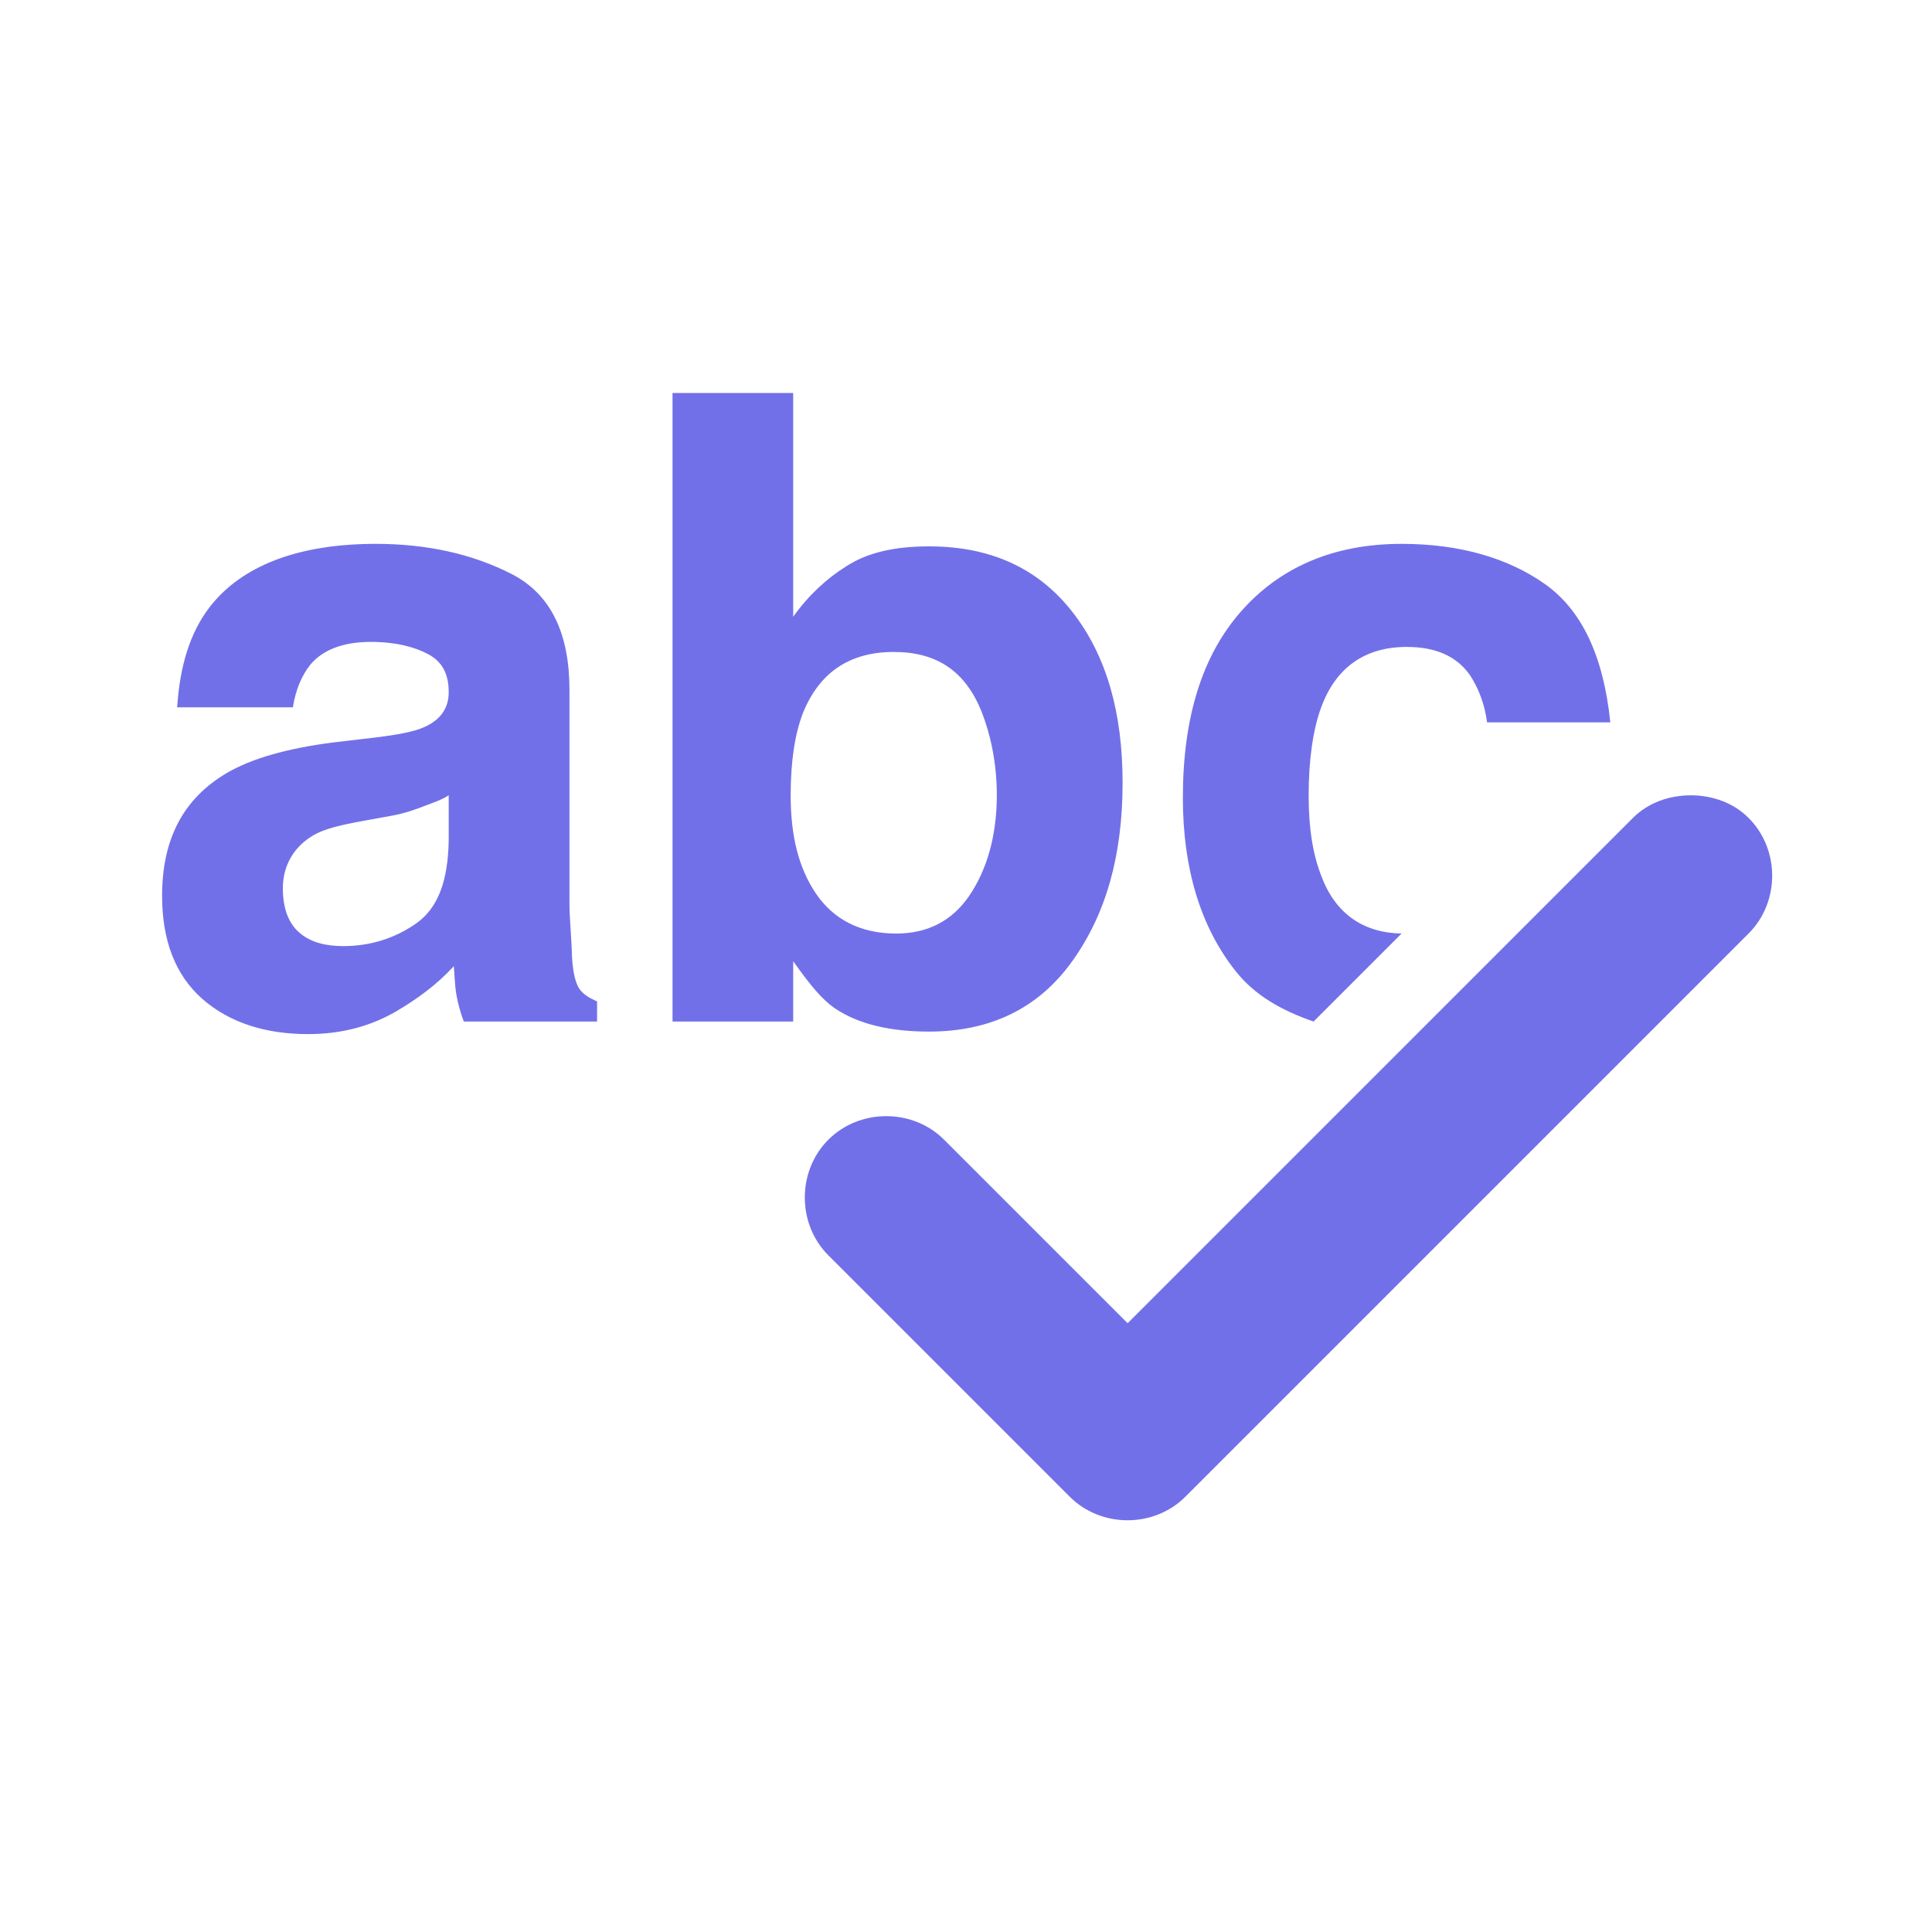 <svg width="20" height="20" viewBox="0 0 20 20" fill="none" xmlns="http://www.w3.org/2000/svg">
<g id="spellcheck">
<path id="Vector" d="M6.962 4.068V10.575H8.211V9.95C8.378 10.186 8.51 10.351 8.653 10.445C8.894 10.604 9.22 10.679 9.617 10.679C10.248 10.679 10.748 10.442 11.1 9.95C11.452 9.459 11.621 8.85 11.621 8.102C11.621 7.382 11.457 6.789 11.1 6.333C10.743 5.877 10.248 5.656 9.617 5.656C9.268 5.656 8.983 5.717 8.758 5.864C8.567 5.982 8.369 6.161 8.211 6.385V4.068H6.962ZM3.891 5.63C3.084 5.63 2.504 5.857 2.173 6.281C1.964 6.551 1.861 6.901 1.834 7.322H3.032C3.061 7.136 3.126 6.988 3.214 6.879C3.338 6.732 3.543 6.645 3.838 6.645C4.103 6.645 4.301 6.7 4.438 6.775C4.573 6.85 4.645 6.968 4.645 7.166C4.645 7.327 4.564 7.453 4.385 7.53C4.285 7.574 4.123 7.605 3.891 7.634L3.448 7.686C2.964 7.748 2.604 7.854 2.355 7.998C1.9 8.263 1.678 8.682 1.678 9.274C1.678 9.73 1.812 10.092 2.095 10.341C2.378 10.589 2.753 10.705 3.188 10.705C3.528 10.705 3.829 10.627 4.099 10.471C4.325 10.338 4.524 10.191 4.698 10.002C4.707 10.111 4.709 10.203 4.723 10.289C4.738 10.374 4.763 10.478 4.802 10.575H6.181V10.367C6.098 10.329 6.04 10.295 5.998 10.237C5.958 10.178 5.929 10.063 5.921 9.898C5.915 9.681 5.895 9.505 5.895 9.352V7.14C5.895 6.56 5.704 6.151 5.296 5.942C4.888 5.733 4.416 5.63 3.891 5.63ZM14.509 5.63C13.803 5.63 13.246 5.874 12.844 6.333C12.442 6.792 12.245 7.432 12.245 8.259C12.245 8.991 12.428 9.596 12.792 10.054C12.993 10.308 13.273 10.462 13.598 10.575L14.509 9.664C14.109 9.656 13.823 9.457 13.677 9.065C13.594 8.851 13.547 8.586 13.547 8.233C13.547 7.862 13.594 7.545 13.677 7.322C13.832 6.901 14.139 6.697 14.562 6.697C14.858 6.697 15.072 6.789 15.213 6.983C15.309 7.127 15.371 7.298 15.394 7.478H16.67C16.599 6.792 16.376 6.317 15.993 6.046C15.61 5.776 15.111 5.63 14.509 5.63ZM9.252 6.749C9.701 6.749 9.996 6.95 10.164 7.374C10.251 7.597 10.319 7.891 10.319 8.233C10.319 8.659 10.212 9.012 10.033 9.274C9.854 9.535 9.601 9.664 9.278 9.664C8.906 9.664 8.628 9.518 8.445 9.248C8.263 8.977 8.185 8.644 8.185 8.233C8.185 7.883 8.228 7.594 8.315 7.374C8.485 6.959 8.798 6.749 9.252 6.749ZM4.645 8.233V8.701C4.637 9.122 4.534 9.401 4.307 9.56C4.08 9.719 3.823 9.794 3.553 9.794C3.383 9.794 3.228 9.76 3.11 9.664C2.991 9.568 2.928 9.41 2.928 9.196C2.928 8.954 3.047 8.764 3.24 8.649C3.354 8.581 3.523 8.54 3.787 8.493L4.073 8.441C4.213 8.414 4.331 8.368 4.411 8.337C4.492 8.306 4.566 8.283 4.645 8.233ZM17.503 8.233C17.289 8.233 17.067 8.304 16.904 8.467L11.673 13.698L9.773 11.798C9.448 11.473 8.901 11.473 8.575 11.798C8.25 12.123 8.25 12.67 8.575 12.995L11.074 15.494C11.399 15.819 11.946 15.819 12.271 15.494L18.101 9.664C18.427 9.339 18.427 8.792 18.101 8.467C17.939 8.304 17.716 8.233 17.503 8.233Z" fill="#7270E8"/>
</g>
</svg>
